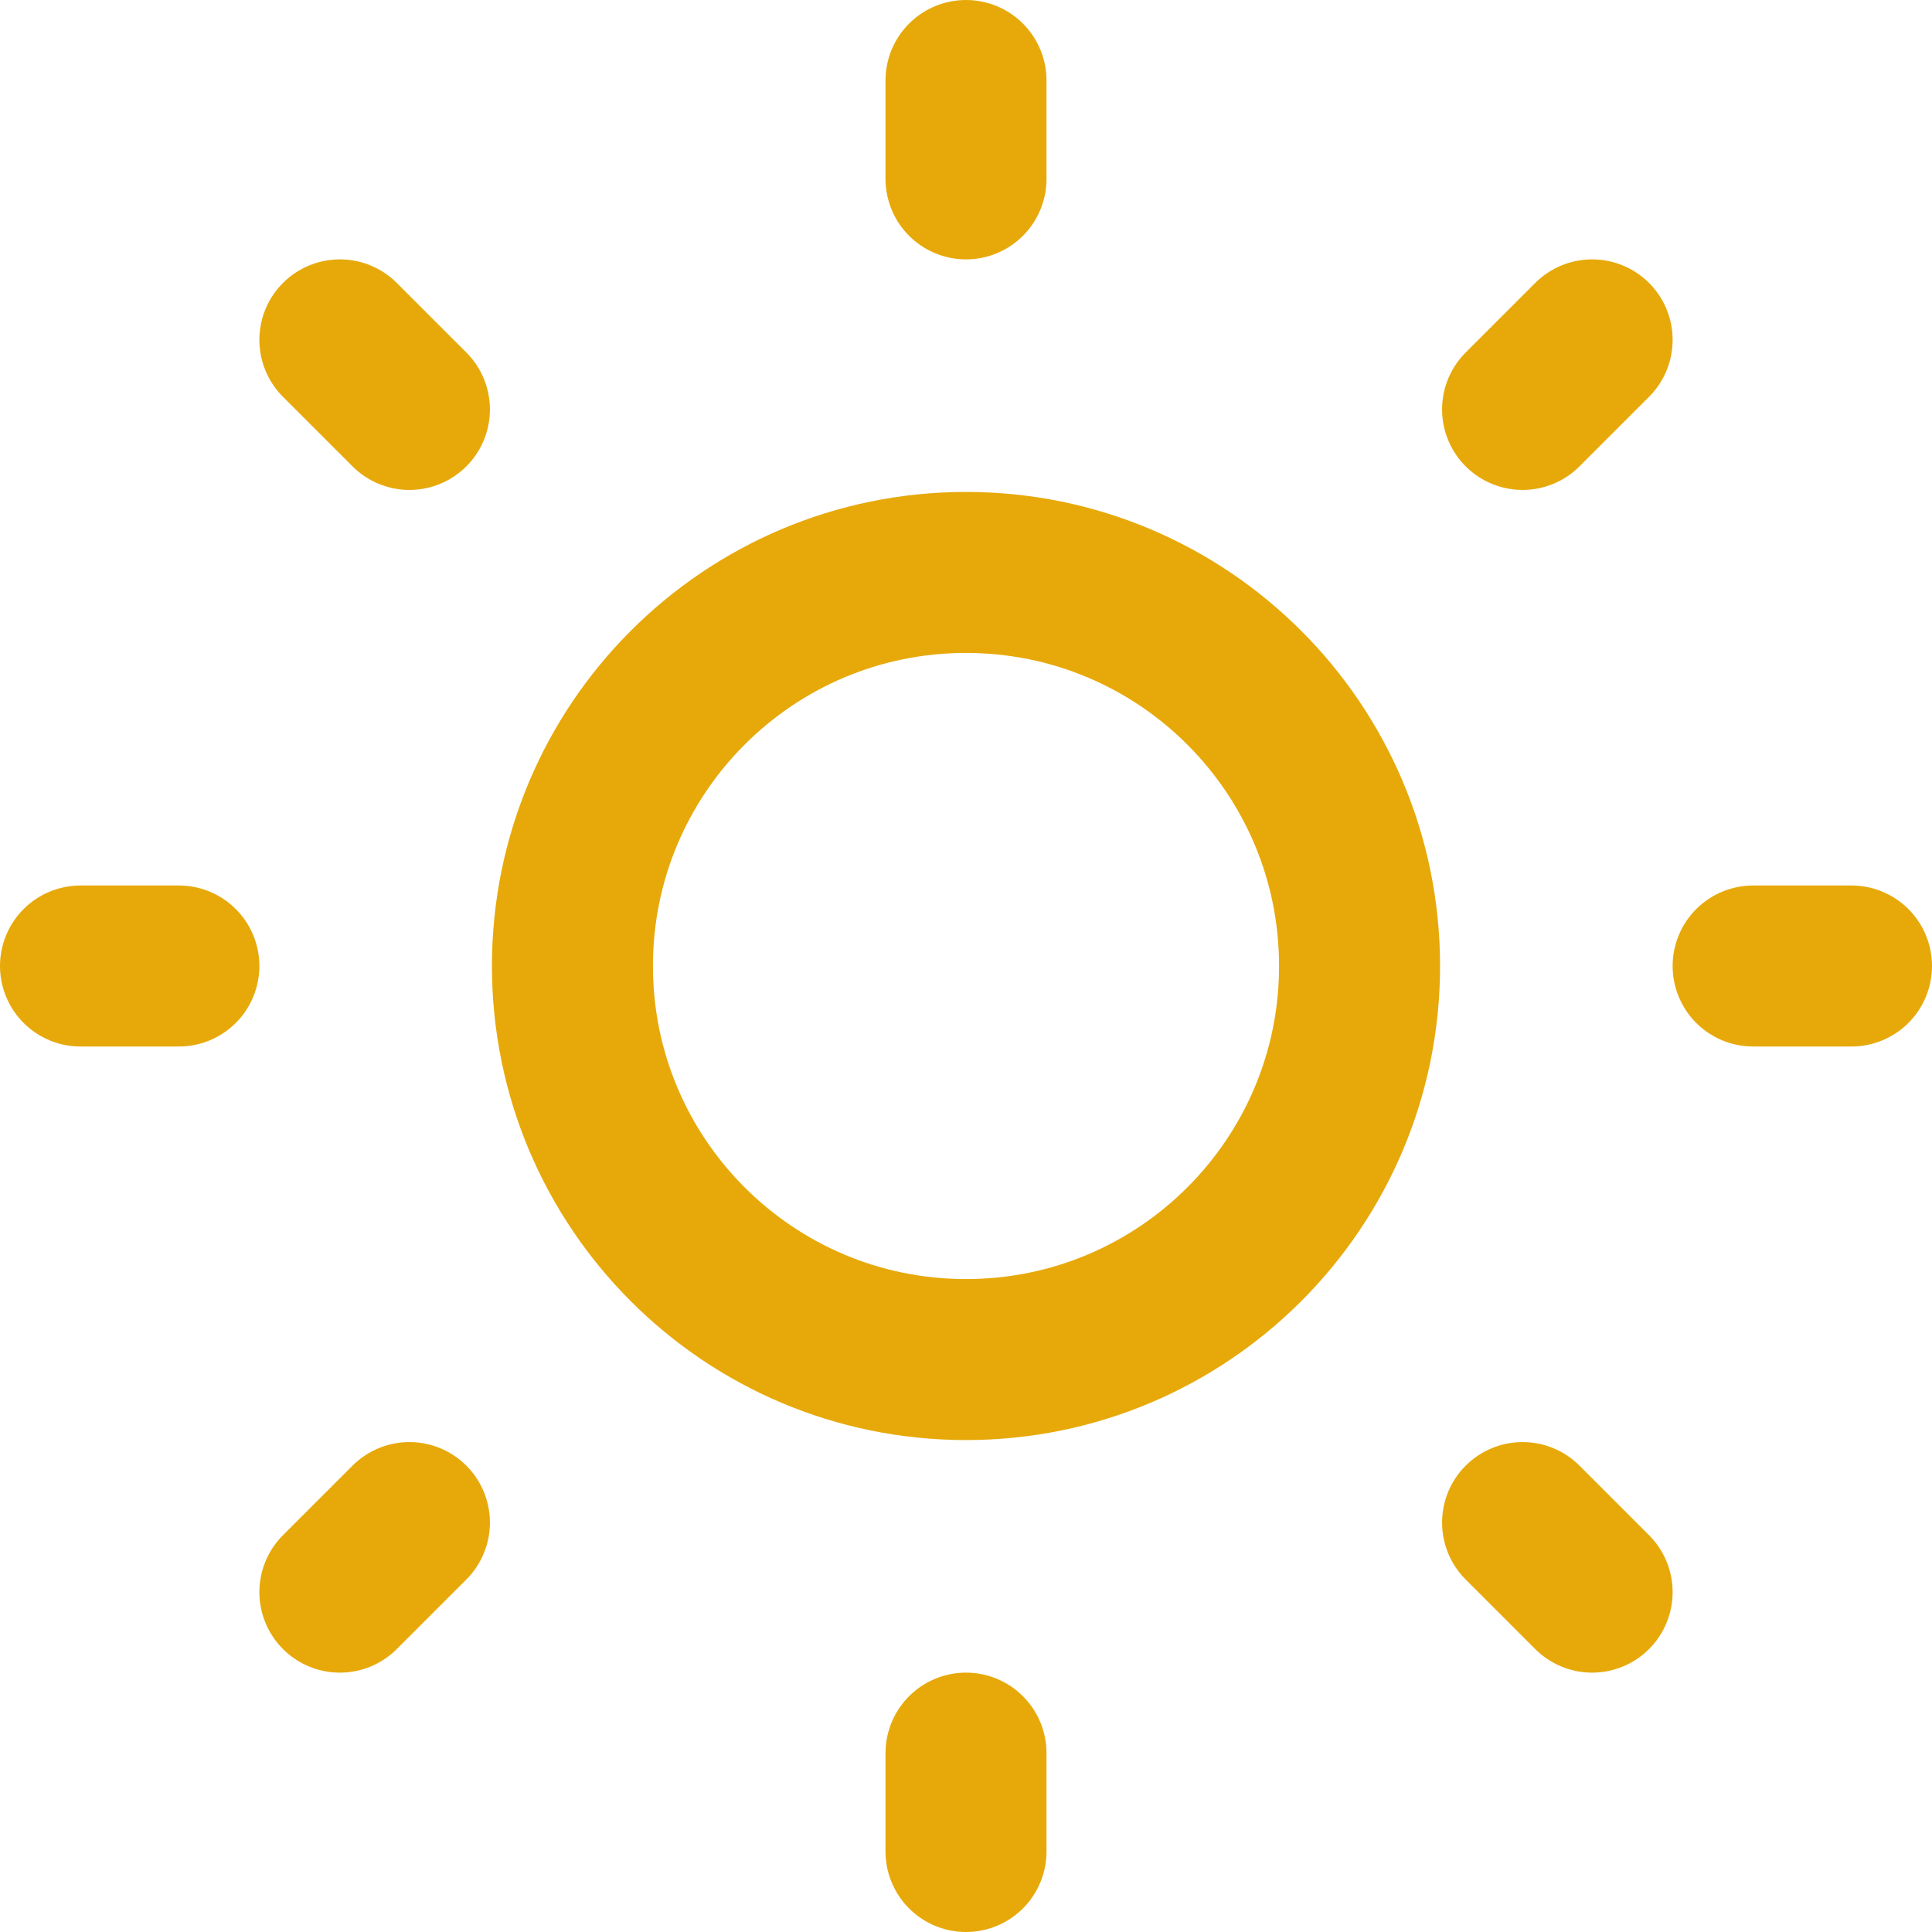 <svg width="24" height="24" viewBox="0 0 24 24" fill="none" xmlns="http://www.w3.org/2000/svg">
<path d="M12 16.889C14.7 16.889 16.889 14.7 16.889 12C16.889 9.3 14.7 7.111 12 7.111C9.3 7.111 7.111 9.3 7.111 12C7.111 14.7 9.3 16.889 12 16.889Z" stroke="#E7A90A" stroke-width="2" stroke-linejoin="round"/>
<path d="M21.778 12H23M1 12H2.222M12 21.778V23M12 1V2.222M18.914 18.914L19.778 19.778M4.222 4.222L5.086 5.086M5.086 18.914L4.222 19.778M19.778 4.222L18.914 5.086" stroke="#E7A90A" stroke-width="2" stroke-linecap="round"/>
</svg>
